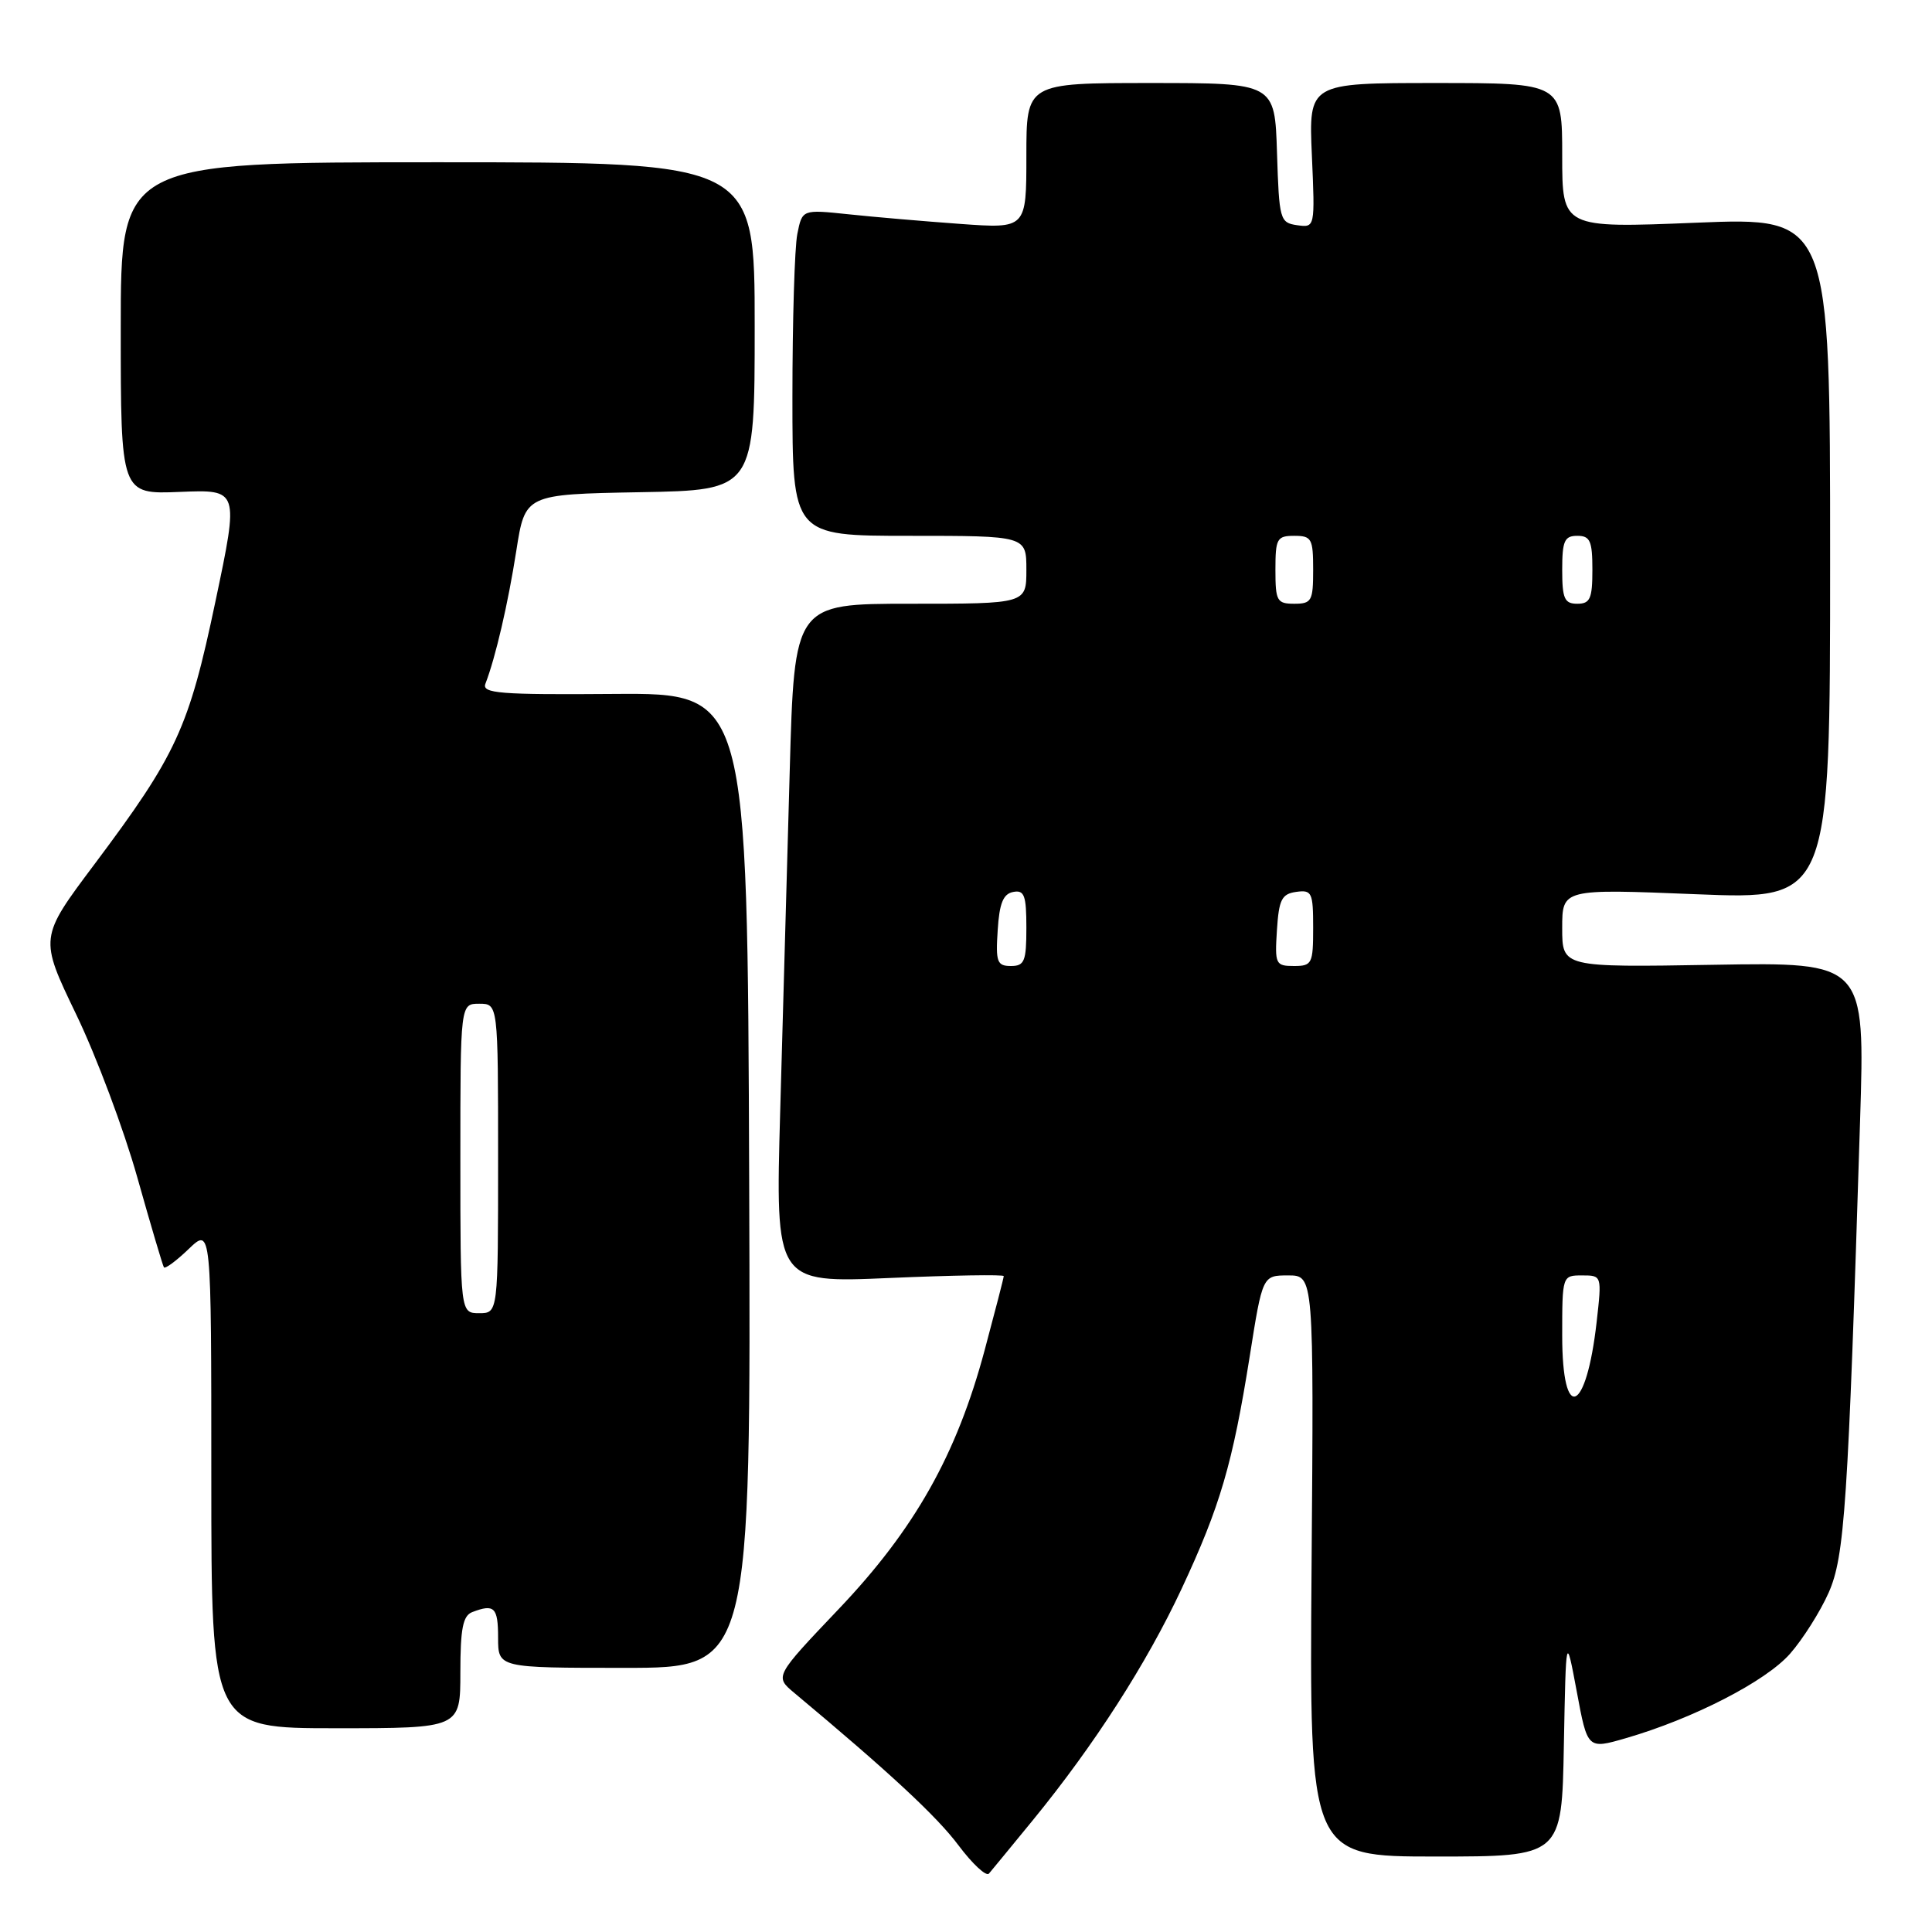 <?xml version="1.0" encoding="UTF-8" standalone="no"?>
<!DOCTYPE svg PUBLIC "-//W3C//DTD SVG 1.1//EN" "http://www.w3.org/Graphics/SVG/1.1/DTD/svg11.dtd" >
<svg xmlns="http://www.w3.org/2000/svg" xmlns:xlink="http://www.w3.org/1999/xlink" version="1.1" viewBox="0 0 256 256">
 <g >
 <path fill="currentColor"
d=" M 136.87 241.17 C 144.98 231.25 151.93 220.44 156.57 210.52 C 161.68 199.59 163.33 193.94 165.59 179.75 C 167.29 169.00 167.29 169.00 170.69 169.00 C 174.09 169.00 174.09 169.00 173.79 207.50 C 173.50 246.00 173.50 246.00 190.22 246.00 C 206.95 246.00 206.95 246.00 207.22 231.25 C 207.50 216.50 207.50 216.50 208.93 224.14 C 210.35 231.79 210.35 231.79 215.43 230.32 C 224.39 227.72 233.97 222.79 237.19 219.13 C 238.89 217.19 241.19 213.55 242.30 211.05 C 244.43 206.24 244.87 199.59 246.47 148.50 C 247.13 127.50 247.13 127.50 227.07 127.84 C 207.00 128.18 207.00 128.18 207.00 122.98 C 207.00 117.77 207.00 117.77 224.75 118.49 C 242.50 119.21 242.50 119.21 242.50 74.00 C 242.50 28.79 242.50 28.79 224.75 29.51 C 207.00 30.23 207.00 30.23 207.00 20.62 C 207.00 11.00 207.00 11.00 190.20 11.00 C 173.41 11.00 173.41 11.00 173.83 20.59 C 174.25 30.17 174.25 30.17 171.87 29.84 C 169.60 29.51 169.49 29.13 169.21 20.25 C 168.92 11.00 168.92 11.00 152.46 11.00 C 136.00 11.00 136.00 11.00 136.00 20.65 C 136.00 30.30 136.00 30.30 127.25 29.67 C 122.44 29.32 115.76 28.75 112.40 28.39 C 106.30 27.75 106.30 27.75 105.65 31.00 C 105.29 32.79 105.00 42.52 105.00 52.62 C 105.00 71.00 105.00 71.00 120.50 71.00 C 136.00 71.00 136.00 71.00 136.00 75.50 C 136.00 80.00 136.00 80.00 120.63 80.00 C 105.26 80.00 105.26 80.00 104.64 102.25 C 104.30 114.49 103.73 134.74 103.38 147.25 C 102.74 170.00 102.74 170.00 117.87 169.34 C 126.19 168.98 133.00 168.87 133.00 169.09 C 133.00 169.32 131.86 173.72 130.48 178.87 C 126.76 192.77 121.20 202.63 111.13 213.21 C 102.64 222.14 102.64 222.14 105.25 224.32 C 117.83 234.82 124.13 240.67 127.00 244.51 C 128.86 246.99 130.68 248.68 131.04 248.26 C 131.40 247.84 134.02 244.65 136.87 241.17 Z  M 61.00 221.61 C 61.00 215.79 61.34 214.08 62.58 213.61 C 65.50 212.49 66.00 212.98 66.00 217.00 C 66.00 221.00 66.00 221.00 82.75 221.00 C 99.50 221.00 99.50 221.00 99.27 156.41 C 99.04 91.83 99.04 91.83 81.40 91.95 C 66.20 92.07 63.83 91.88 64.32 90.60 C 65.67 87.10 67.32 79.97 68.41 73.00 C 69.58 65.50 69.58 65.50 84.79 65.22 C 100.00 64.95 100.00 64.95 100.00 43.22 C 100.00 21.50 100.00 21.50 58.00 21.50 C 16.00 21.50 16.00 21.50 16.00 43.50 C 16.00 65.50 16.00 65.50 23.83 65.18 C 31.67 64.86 31.67 64.86 28.55 79.68 C 25.01 96.51 23.42 99.96 12.50 114.54 C 5.21 124.26 5.21 124.26 10.08 134.38 C 12.77 139.95 16.41 149.68 18.19 156.00 C 19.97 162.32 21.56 167.69 21.72 167.93 C 21.89 168.16 23.37 167.07 25.01 165.49 C 28.00 162.63 28.00 162.63 28.00 195.81 C 28.00 229.00 28.00 229.00 44.50 229.00 C 61.00 229.00 61.00 229.00 61.00 221.61 Z  M 207.00 177.00 C 207.00 169.03 207.01 169.00 209.63 169.00 C 212.26 169.00 212.26 169.00 211.56 175.20 C 210.18 187.36 207.00 188.62 207.00 177.00 Z  M 132.20 123.26 C 132.42 119.69 132.93 118.44 134.25 118.19 C 135.73 117.90 136.00 118.64 136.00 122.93 C 136.00 127.38 135.75 128.00 133.95 128.00 C 132.12 128.00 131.92 127.47 132.20 123.26 Z  M 169.20 123.25 C 169.46 119.20 169.83 118.45 171.75 118.18 C 173.83 117.89 174.00 118.25 174.00 122.93 C 174.00 127.70 173.85 128.00 171.45 128.00 C 169.02 128.00 168.91 127.76 169.20 123.25 Z  M 169.00 75.50 C 169.00 71.37 169.20 71.00 171.50 71.00 C 173.80 71.00 174.00 71.37 174.00 75.50 C 174.00 79.63 173.80 80.00 171.50 80.00 C 169.20 80.00 169.00 79.63 169.00 75.50 Z  M 207.00 75.50 C 207.00 71.67 207.30 71.00 209.00 71.00 C 210.70 71.00 211.00 71.67 211.00 75.50 C 211.00 79.33 210.70 80.00 209.00 80.00 C 207.30 80.00 207.00 79.33 207.00 75.50 Z  M 61.00 153.50 C 61.00 133.00 61.00 133.00 63.50 133.00 C 66.00 133.00 66.00 133.00 66.00 153.50 C 66.00 174.00 66.00 174.00 63.50 174.00 C 61.00 174.00 61.00 174.00 61.00 153.50 Z "/>
</g>
</svg>